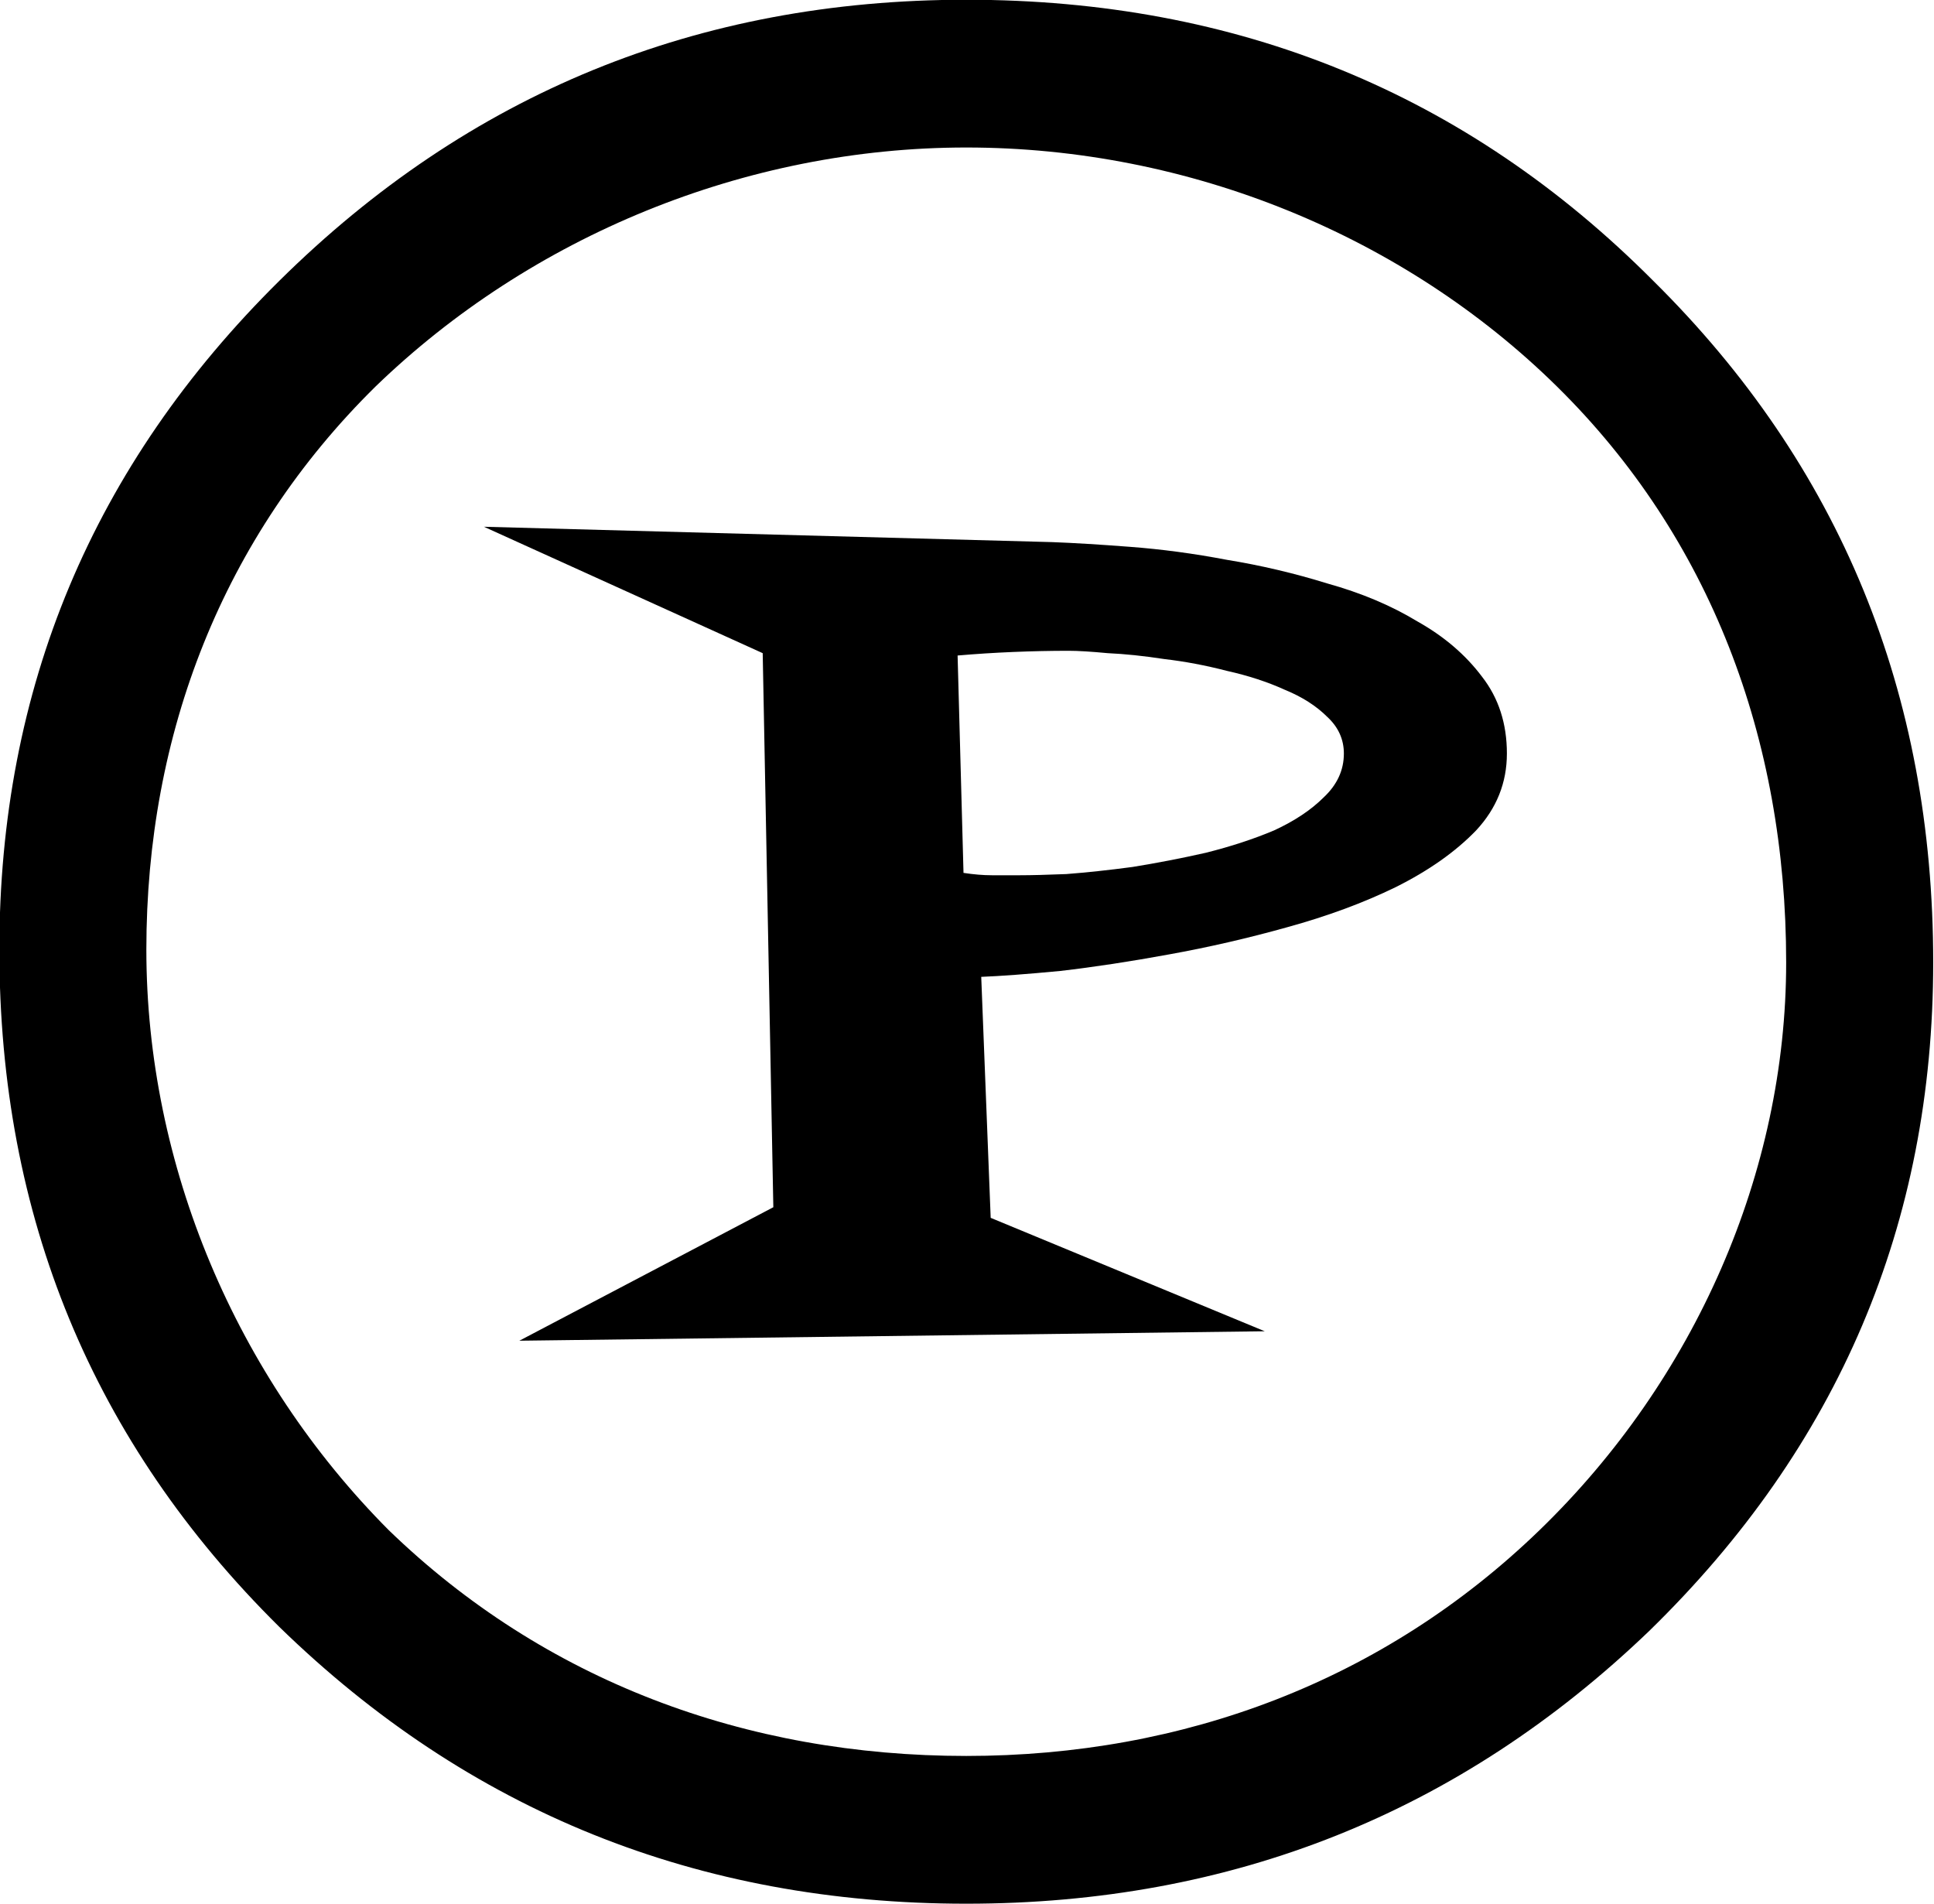 <?xml version="1.0" encoding="UTF-8" standalone="no"?>
<!-- Created with Inkscape (http://www.inkscape.org/) -->

<svg
   xmlns:dc="http://purl.org/dc/elements/1.1/"
   xmlns:cc="http://creativecommons.org/ns#"
   xmlns:rdf="http://www.w3.org/1999/02/22-rdf-syntax-ns#"
   xmlns:svg="http://www.w3.org/2000/svg"
   xmlns="http://www.w3.org/2000/svg"
   xmlns:sodipodi="http://sodipodi.sourceforge.net/DTD/sodipodi-0.dtd"
   xmlns:inkscape="http://www.inkscape.org/namespaces/inkscape"
   width="81.222mm"
   height="79.958mm"
   viewBox="0 0 287.794 283.317"
   id="svg2"
   version="1.1"
   inkscape:version="0.91 r13725"
   sodipodi:docname="p.svg">
  <defs
     id="defs4" />
  <sodipodi:namedview
     id="base"
     pagecolor="#ffffff"
     bordercolor="#666666"
     borderopacity="1.0"
     inkscape:pageopacity="0.0"
     inkscape:pageshadow="2"
     inkscape:zoom="0.35"
     inkscape:cx="-210.81715"
     inkscape:cy="25.737153"
     inkscape:document-units="px"
     inkscape:current-layer="layer1"
     showgrid="false"
     fit-margin-top="0"
     fit-margin-left="0"
     fit-margin-right="0"
     fit-margin-bottom="0"
     inkscape:window-width="1024"
     inkscape:window-height="1237"
     inkscape:window-x="0"
     inkscape:window-y="25"
     inkscape:window-maximized="1" />
  <g
     inkscape:label="Layer 1"
     inkscape:groupmode="layer"
     id="layer1"
     transform="translate(-150.103,-160.497)">
    <g
       id="g3354">
      <path
         sodipodi:nodetypes="sccccccccccccccccccsscccccssccsscccccs"
         d="m 374.34,272.624 c 0,4.336 -1.523,8.145 -4.57,11.426 -3.047,3.164 -7.031,5.977 -11.953,8.438 -4.805,2.344 -10.195,4.336 -16.172,5.977 -5.859,1.641 -11.719,2.988 -17.578,4.043 -5.742,1.055 -11.133,1.875 -16.172,2.461 -4.922,0.469 -8.848,0.762 -11.777,0.879 l 1.406,35.859 40.781,16.875 -110.918,1.406 37.793,-19.863 -1.582,-82.441 -41.484,-18.809 84.551,2.285 c 3.164,0.117 7.031,0.352 11.602,0.703 4.688,0.352 9.492,0.996 14.414,1.934 5.039,0.82 10.02,1.992 14.941,3.516 5.039,1.406 9.492,3.281 13.359,5.625 3.984,2.227 7.207,4.98 9.668,8.262 2.461,3.164 3.691,6.973 3.691,11.426 z m -24.258,0 c 0,-2.109 -0.82,-3.926 -2.461,-5.449 -1.641,-1.641 -3.75,-2.988 -6.328,-4.043 -2.578,-1.172 -5.449,-2.109 -8.613,-2.812 -3.164,-0.82 -6.27,-1.406 -9.316,-1.758 -3.047,-0.469 -5.859,-0.762 -8.438,-0.879 -2.461,-0.234 -4.395,-0.352 -5.801,-0.352 -2.695,0 -5.449,0.059 -8.262,0.176 -2.812,0.117 -5.566,0.293 -8.262,0.527 l 0.879,32.344 c 1.523,0.234 2.93,0.352 4.219,0.352 l 4.219,0 c 1.641,0 3.926,-0.059 6.855,-0.176 3.047,-0.234 6.328,-0.586 9.844,-1.055 3.633,-0.586 7.266,-1.289 10.898,-2.109 3.75,-0.938 7.148,-2.051 10.195,-3.34 3.047,-1.406 5.508,-3.047 7.383,-4.922 1.992,-1.875 2.988,-4.043 2.988,-6.504 z"
         id="path3341"
         inkscape:connector-curvature="0"
         style="font-style:normal;font-variant:normal;font-weight:normal;font-stretch:normal;font-size:medium;line-height:125%;font-family:'Fontdiner Swanky';-inkscape-font-specification:'Fontdiner Swanky';text-align:start;letter-spacing:0px;word-spacing:0px;writing-mode:lr-tb;text-anchor:start;fill-opacity:1;stroke:none;stroke-width:1px;stroke-linecap:butt;stroke-linejoin:miter;stroke-opacity:1" />
      <g
         transform="matrix(3.506,0,0,3.521,-1097.487,-404.647)"
         id="text3347"
         style="font-style:normal;font-variant:normal;font-weight:normal;font-stretch:normal;font-size:180px;line-height:125%;font-family:FreeMono;-inkscape-font-specification:'FreeMono, Normal';text-align:start;letter-spacing:0px;word-spacing:0px;writing-mode:lr-tb;text-anchor:start;fill-opacity:1;stroke:none;stroke-width:1px;stroke-linecap:butt;stroke-linejoin:miter;stroke-opacity:1">
        <path
           sodipodi:nodetypes="scscscscsscscsssss"
           inkscape:connector-curvature="0"
           id="path3352"
           d="m 396.857,160.496 c 11.52,0 21.24,3.96 29.16,11.88 7.92,7.8 11.88,17.4 11.88,28.8 0,11.04 -4.02,20.46 -12.06,28.26 -8.04,7.68 -17.7,11.52 -28.98,11.52 -11.4,0 -21.12,-3.9 -29.16,-11.7 -7.92,-7.8 -11.88,-17.34 -11.88,-28.62 0,-11.04 3.96,-20.46 11.88,-28.26 8.04,-7.92 17.76,-11.88 29.16,-11.88 z m 0,6.244 c -9.36,0 -18.481,3.748 -25.081,10.108 -6.48,6.36 -9.72,14.668 -9.72,23.788 0,9.12 3.81,18.056 10.29,24.536 6.6,6.36 15.15,9.54 24.51,9.54 9.24,0 17.73,-3.18 24.33,-9.54 6.6,-6.36 10.47,-15.116 10.47,-23.996 0,-9.48 -3.24,-17.968 -9.72,-24.328 -6.48,-6.36 -15.601,-10.108 -25.081,-10.108 z" />
      </g>
    </g>
  </g>
</svg>
